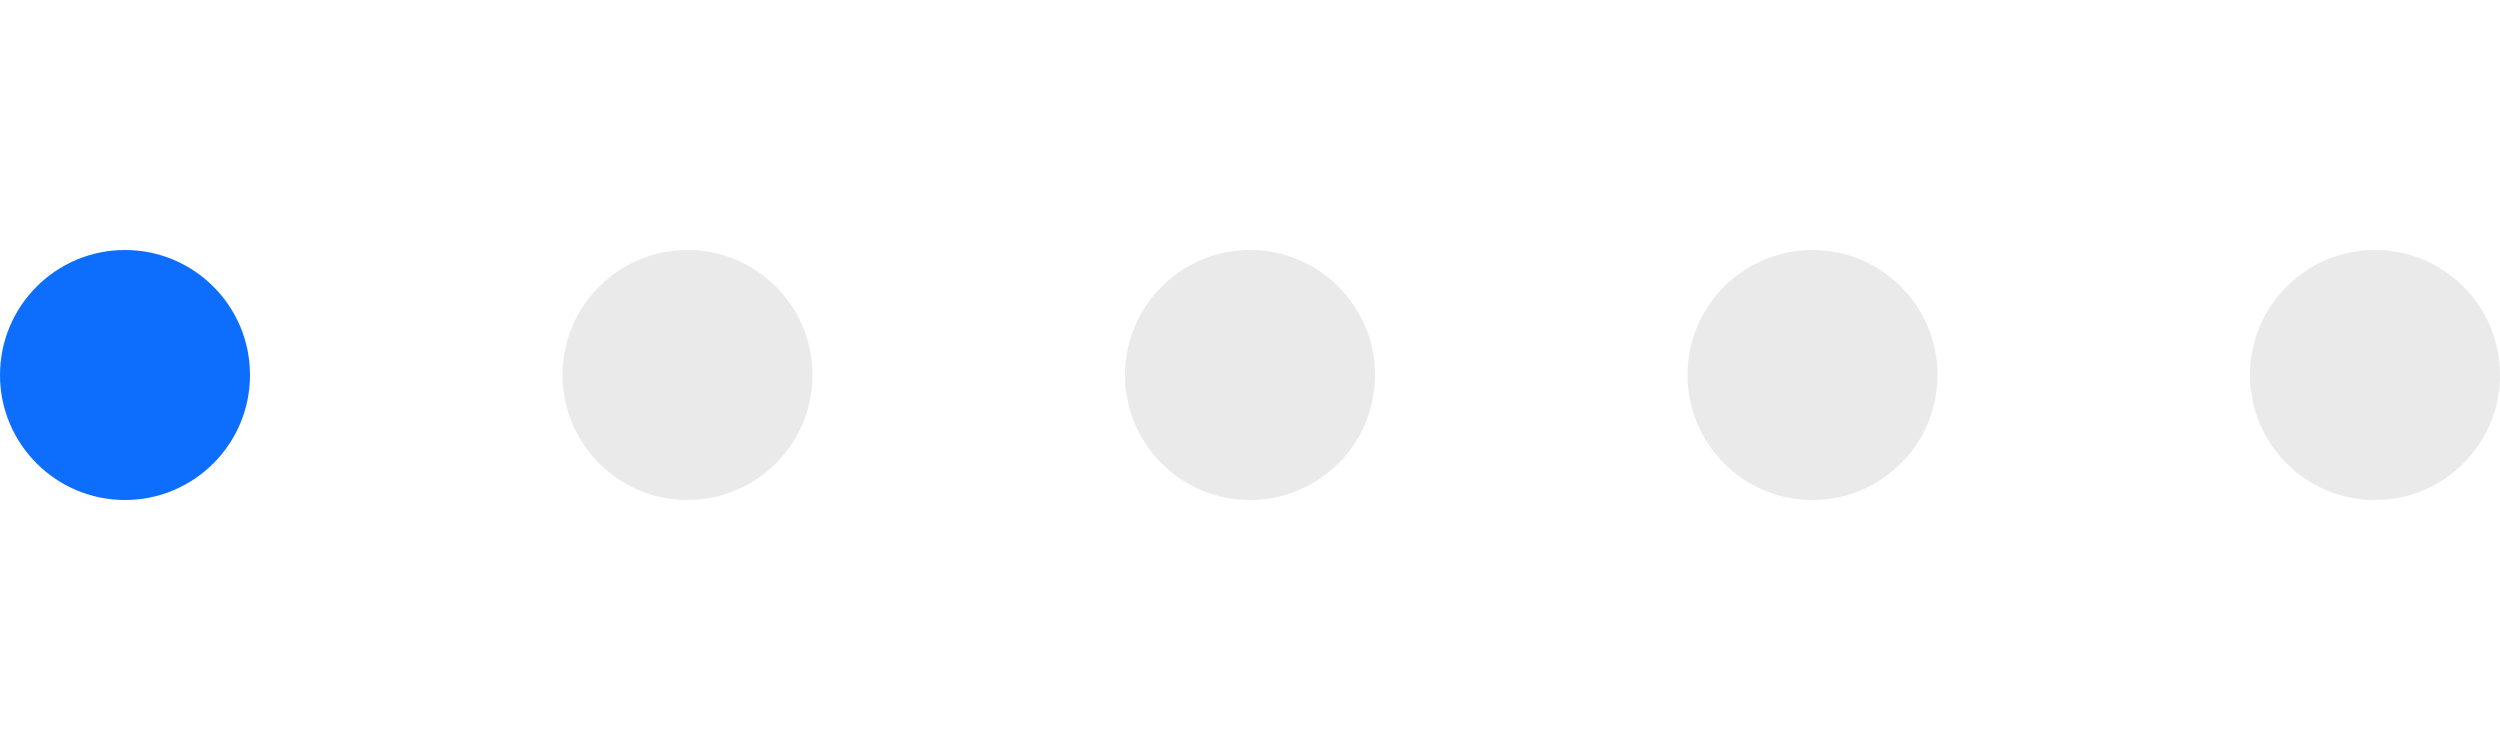 <svg width="80" height="24" viewBox="0 0 80 24" fill="none" xmlns="http://www.w3.org/2000/svg">
<path fill-rule="evenodd" clip-rule="evenodd" d="M26 12C26 14.209 24.209 16 22 16C19.791 16 18 14.209 18 12C18 9.791 19.791 8 22 8C24.209 8 26 9.791 26 12ZM40 16C42.209 16 44 14.209 44 12C44 9.791 42.209 8 40 8C37.791 8 36 9.791 36 12C36 14.209 37.791 16 40 16ZM62 12C62 14.209 60.209 16 58 16C55.791 16 54 14.209 54 12C54 9.791 55.791 8 58 8C60.209 8 62 9.791 62 12ZM80 12C80 14.209 78.209 16 76 16C73.791 16 72 14.209 72 12C72 9.791 73.791 8 76 8C78.209 8 80 9.791 80 12Z" fill="#EAEAEA"/>
<path fill-rule="evenodd" clip-rule="evenodd" d="M4 16C6.209 16 8 14.209 8 12C8 9.791 6.209 8 4 8C1.791 8 0 9.791 0 12C0 14.209 1.791 16 4 16Z" fill="#0D6EFD"/>
</svg>
